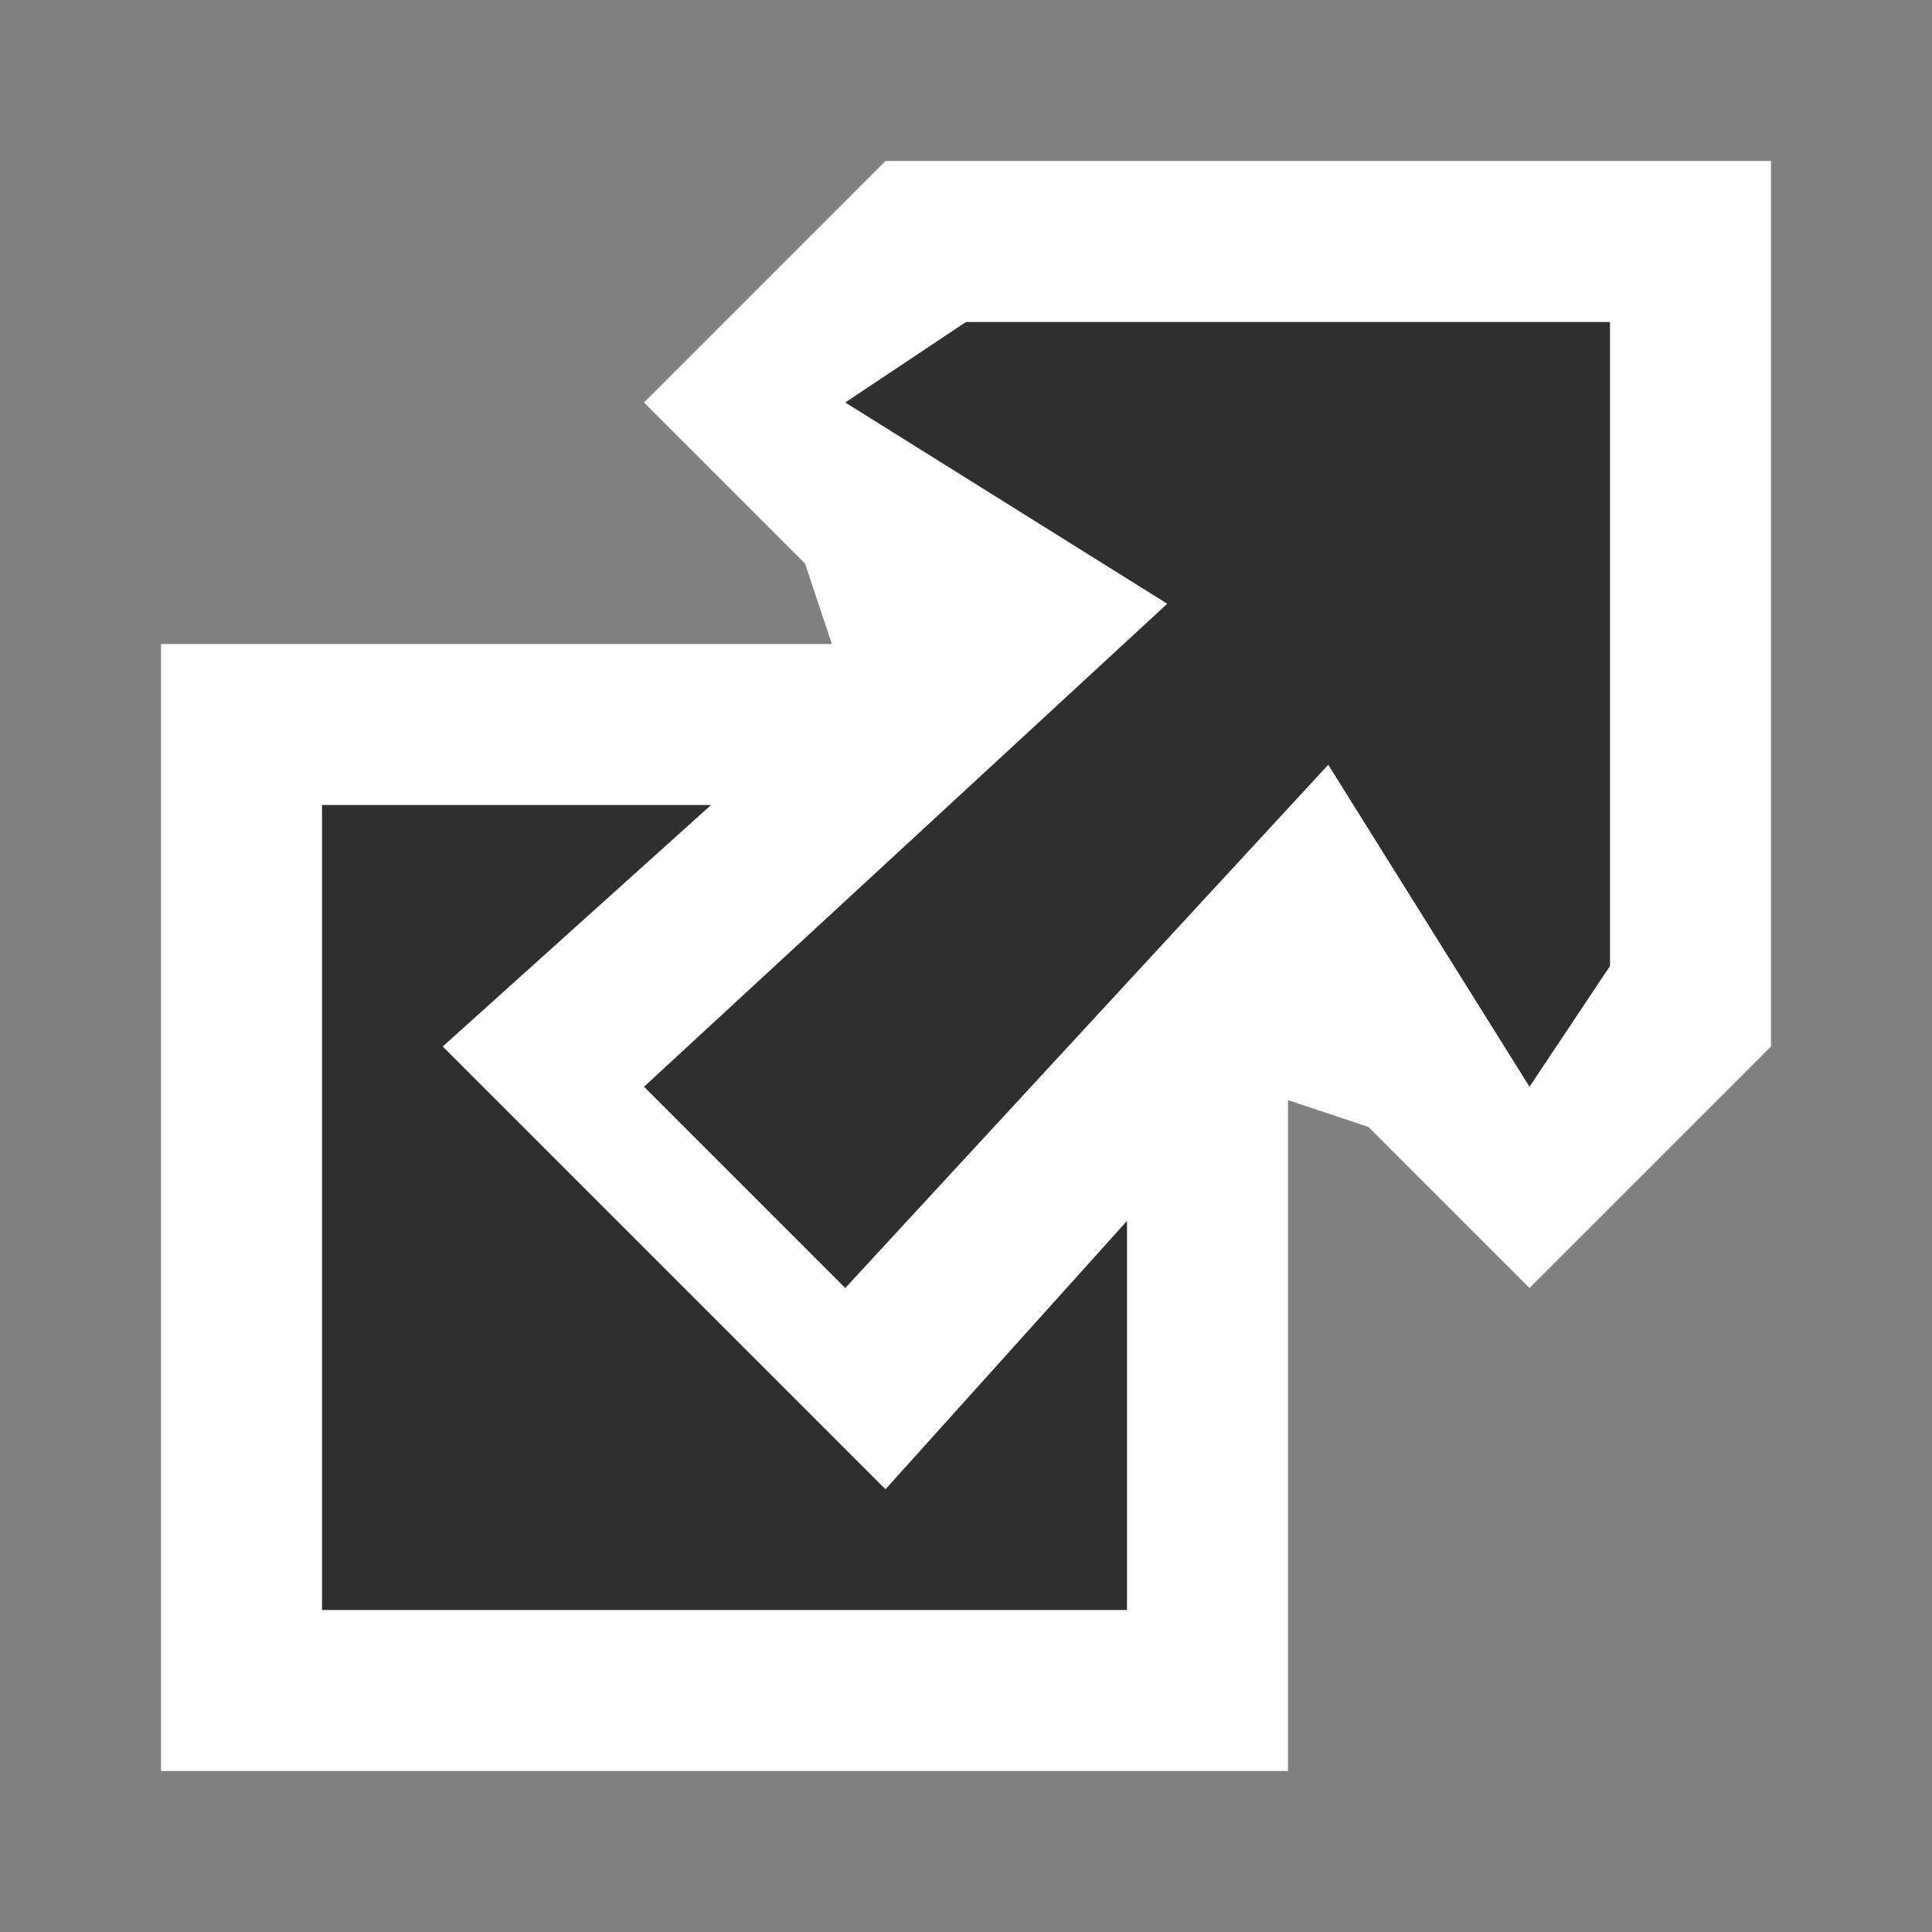 <svg xmlns="http://www.w3.org/2000/svg" width="12" height="12" fill="#2f2f2f">
  <rect width="100%" height="100%" fill="#808080" stroke="none"/>
  <path stroke="#fff" d="M1.5 4.5h6v6h-6z"/>
  <path fill="#fff" d="m4 2.5 1 1 .25.75-2.5 2.25L5.5 9.25l2.25-2.5.75.25 1 1L11 6.5V1H5.5L4 2.5z"/>
  <path d="M6 2h4v4l-.5.75-1.25-2-3 3.25L4 6.75l3.25-3-2-1.25L6 2z"/>
</svg>
